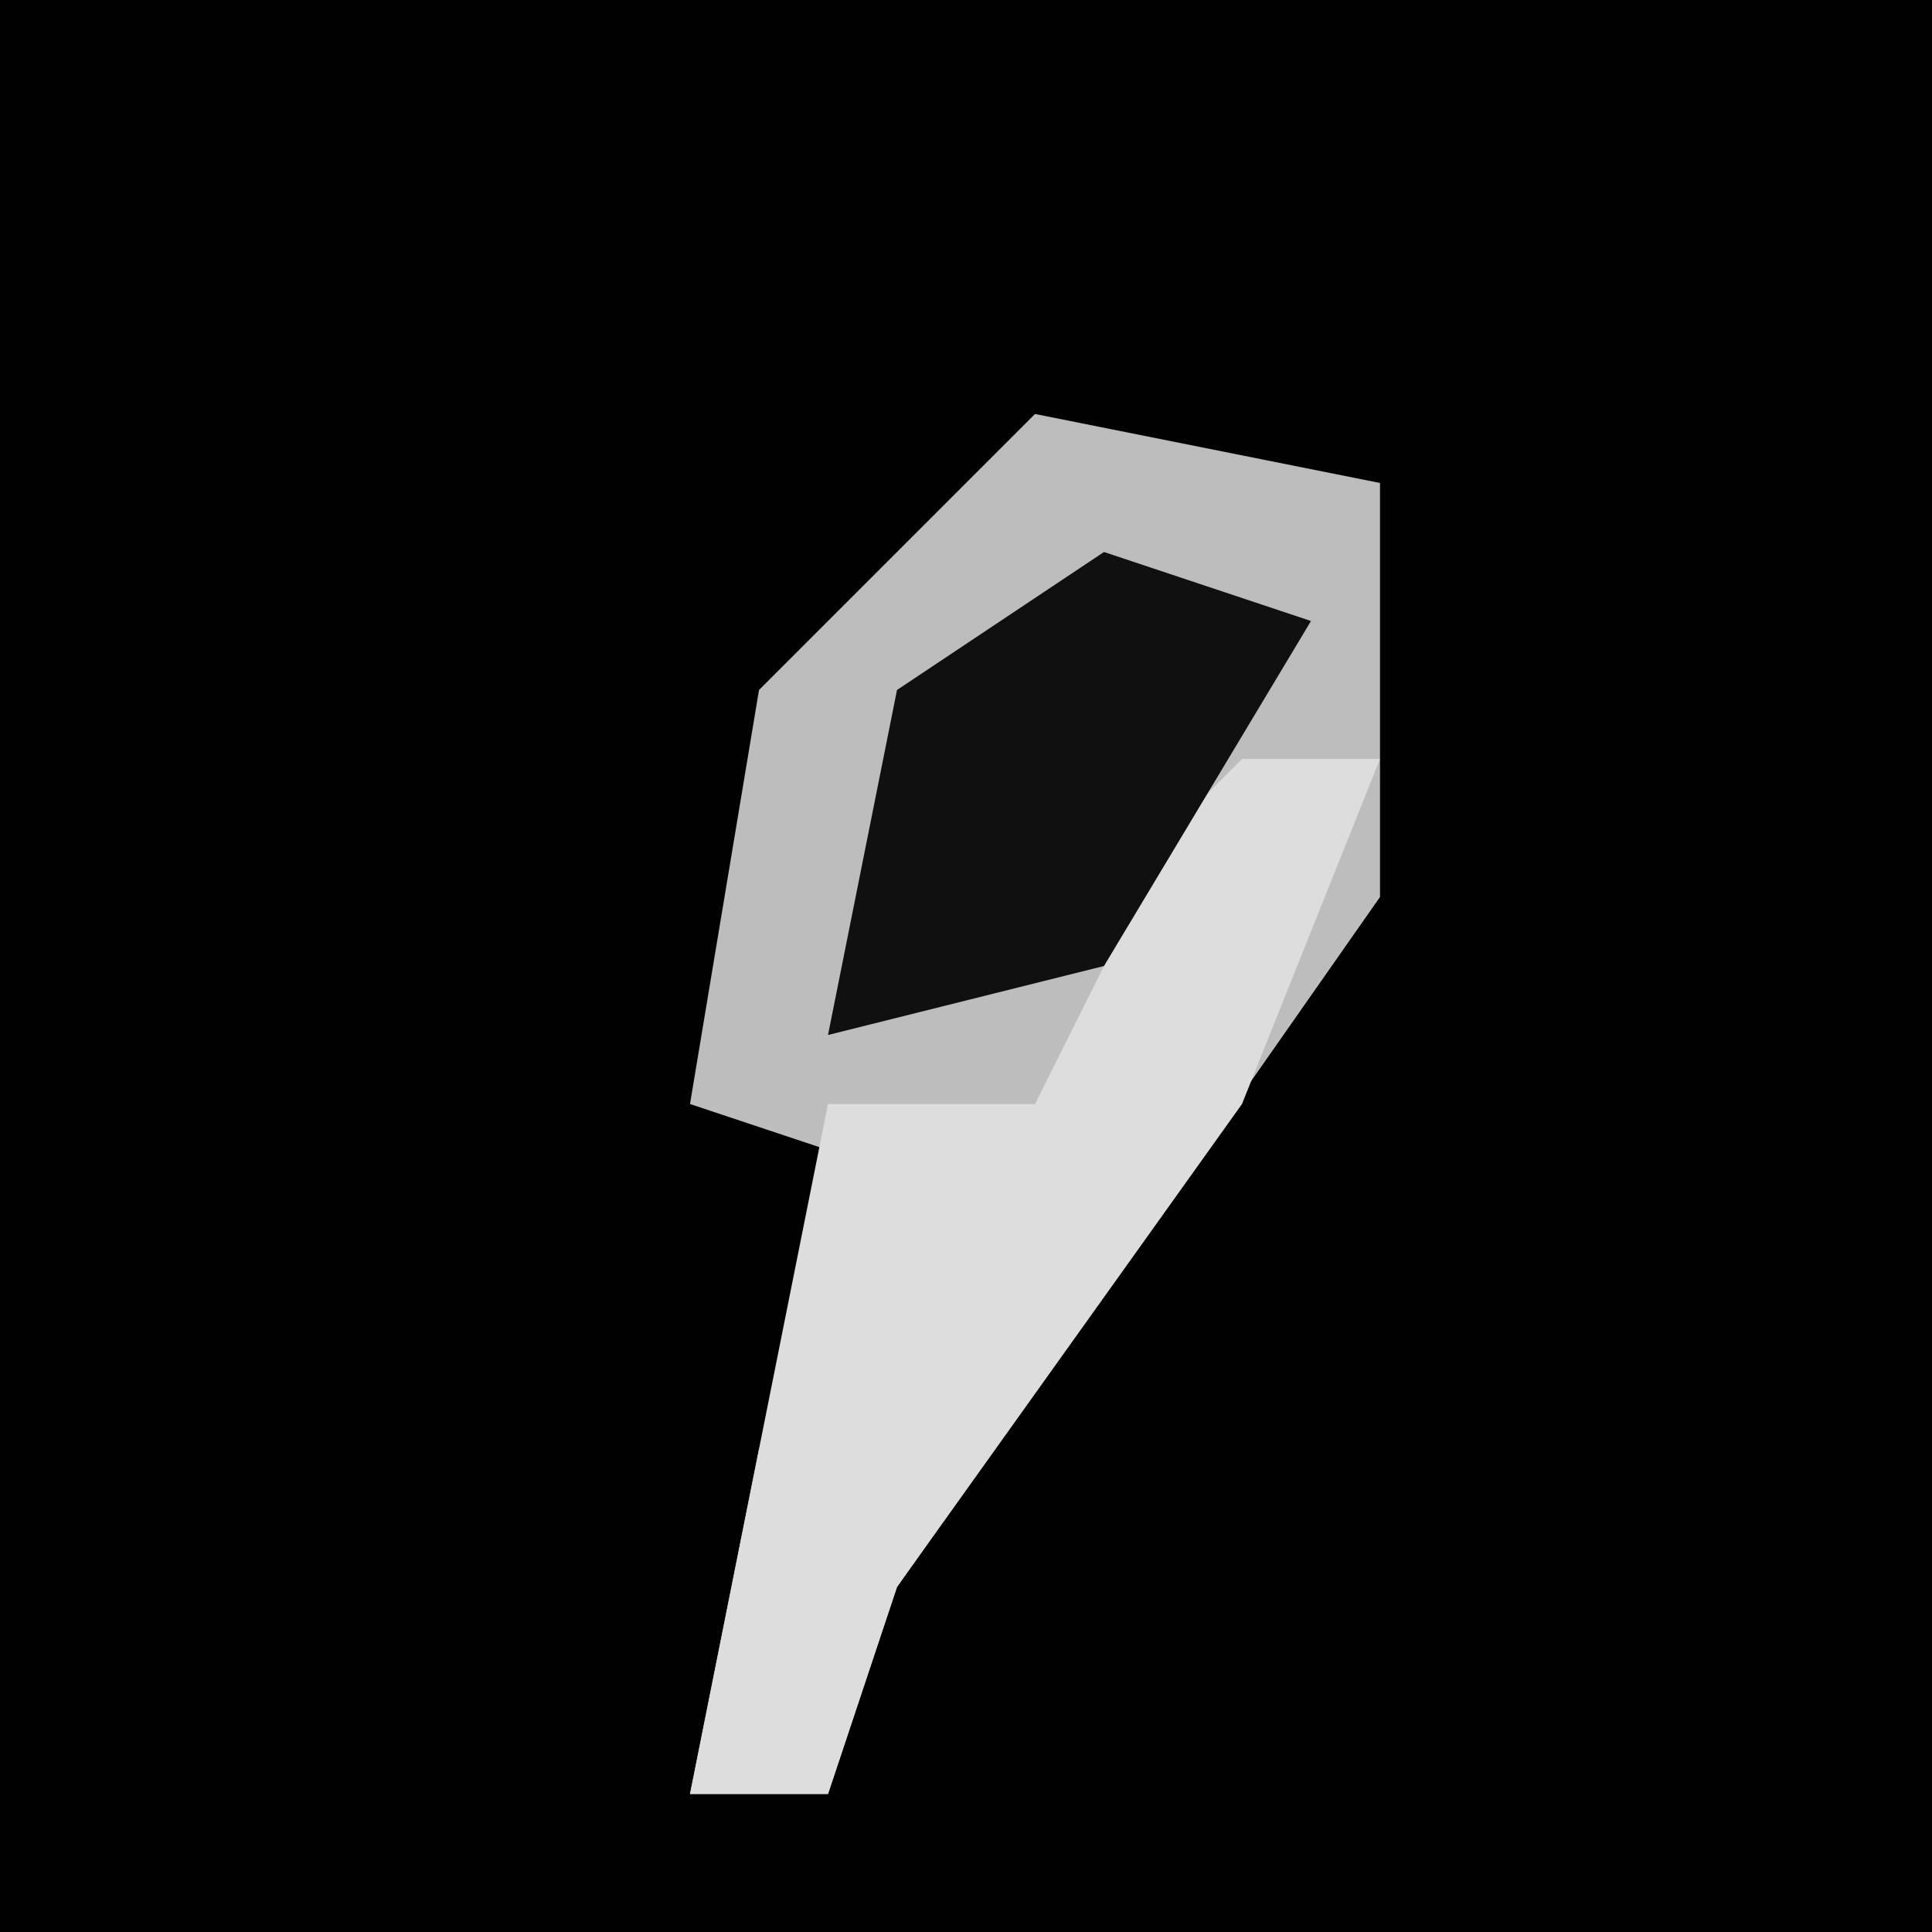 <?xml version="1.0" encoding="UTF-8"?>
<svg version="1.1" xmlns="http://www.w3.org/2000/svg" width="28" height="28">
<path d="M0,0 L28,0 L28,28 L0,28 Z " fill="#010101" transform="translate(0,0)"/>
<path d="M0,0 L5,1 L5,7 L-2,17 L-3,20 L-5,20 L-4,15 L-2,11 L-5,10 L-4,4 Z " fill="#BDBDBD" transform="translate(15,6)"/>
<path d="M0,0 L2,0 L0,5 L-5,12 L-6,15 L-8,15 L-7,10 L-6,5 L-3,5 L-1,1 Z " fill="#DDDDDD" transform="translate(18,11)"/>
<path d="M0,0 L3,1 L0,6 L-4,7 L-3,2 Z " fill="#101010" transform="translate(16,8)"/>
</svg>
